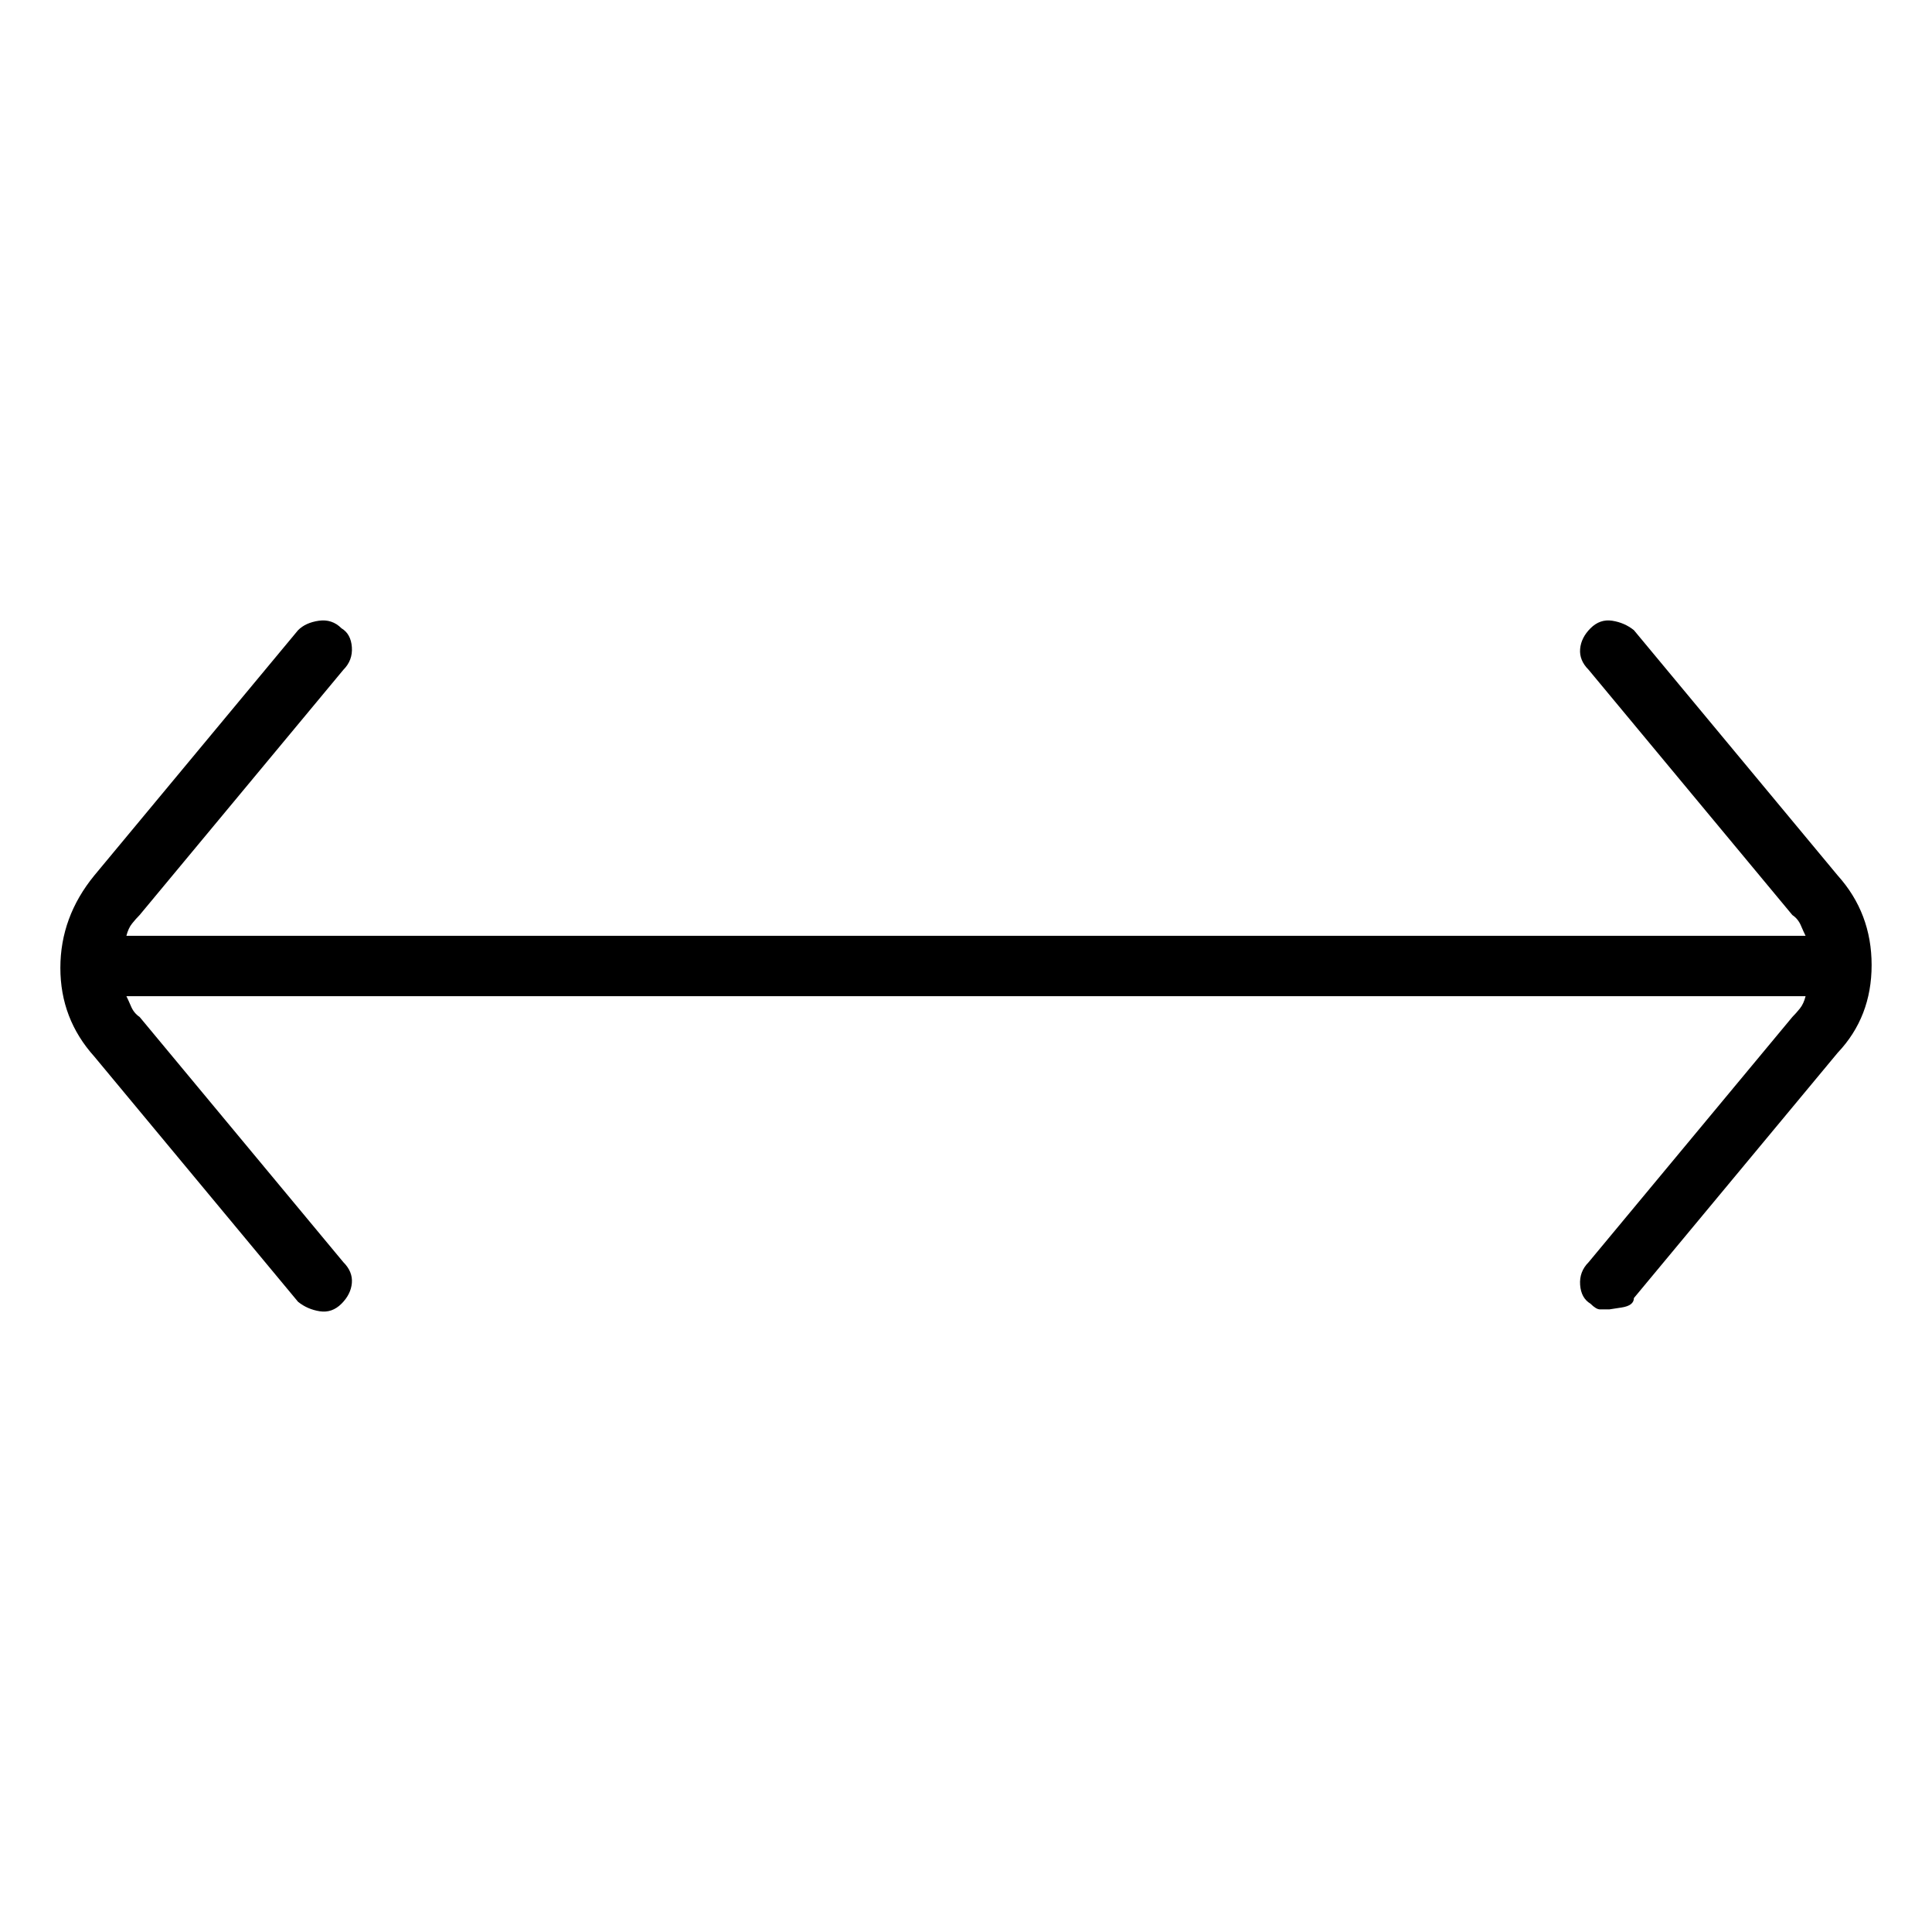 <svg viewBox="0 0 1024 1024" xmlns="http://www.w3.org/2000/svg">
  <path transform="scale(1, -1) translate(0, -960)" fill="currentColor" d="M974 496l-108 130q-5 4 -11.5 5t-11.5 -4t-5.5 -11t4.5 -11l108 -130q3 -2 4.5 -5.5t2.5 -5.5h-890q1 4 3 6.5t4 4.5l108 130q5 5 4.5 12t-5.5 10q-5 5 -12 4t-11 -5l-108 -130q-18 -22 -18 -49t18 -47l108 -130q5 -4 11.5 -5t11.5 4t5.5 11t-4.5 11l-108 130 q-3 2 -4.5 5.5t-2.5 5.5h890q-1 -4 -3 -6.5t-4 -4.5l-108 -130q-5 -5 -4.5 -12t5.5 -10q3 -3 5 -3h5t6.5 1t6.5 5l108 130q18 19 18 46.5t-18 47.5v0z" />
</svg>